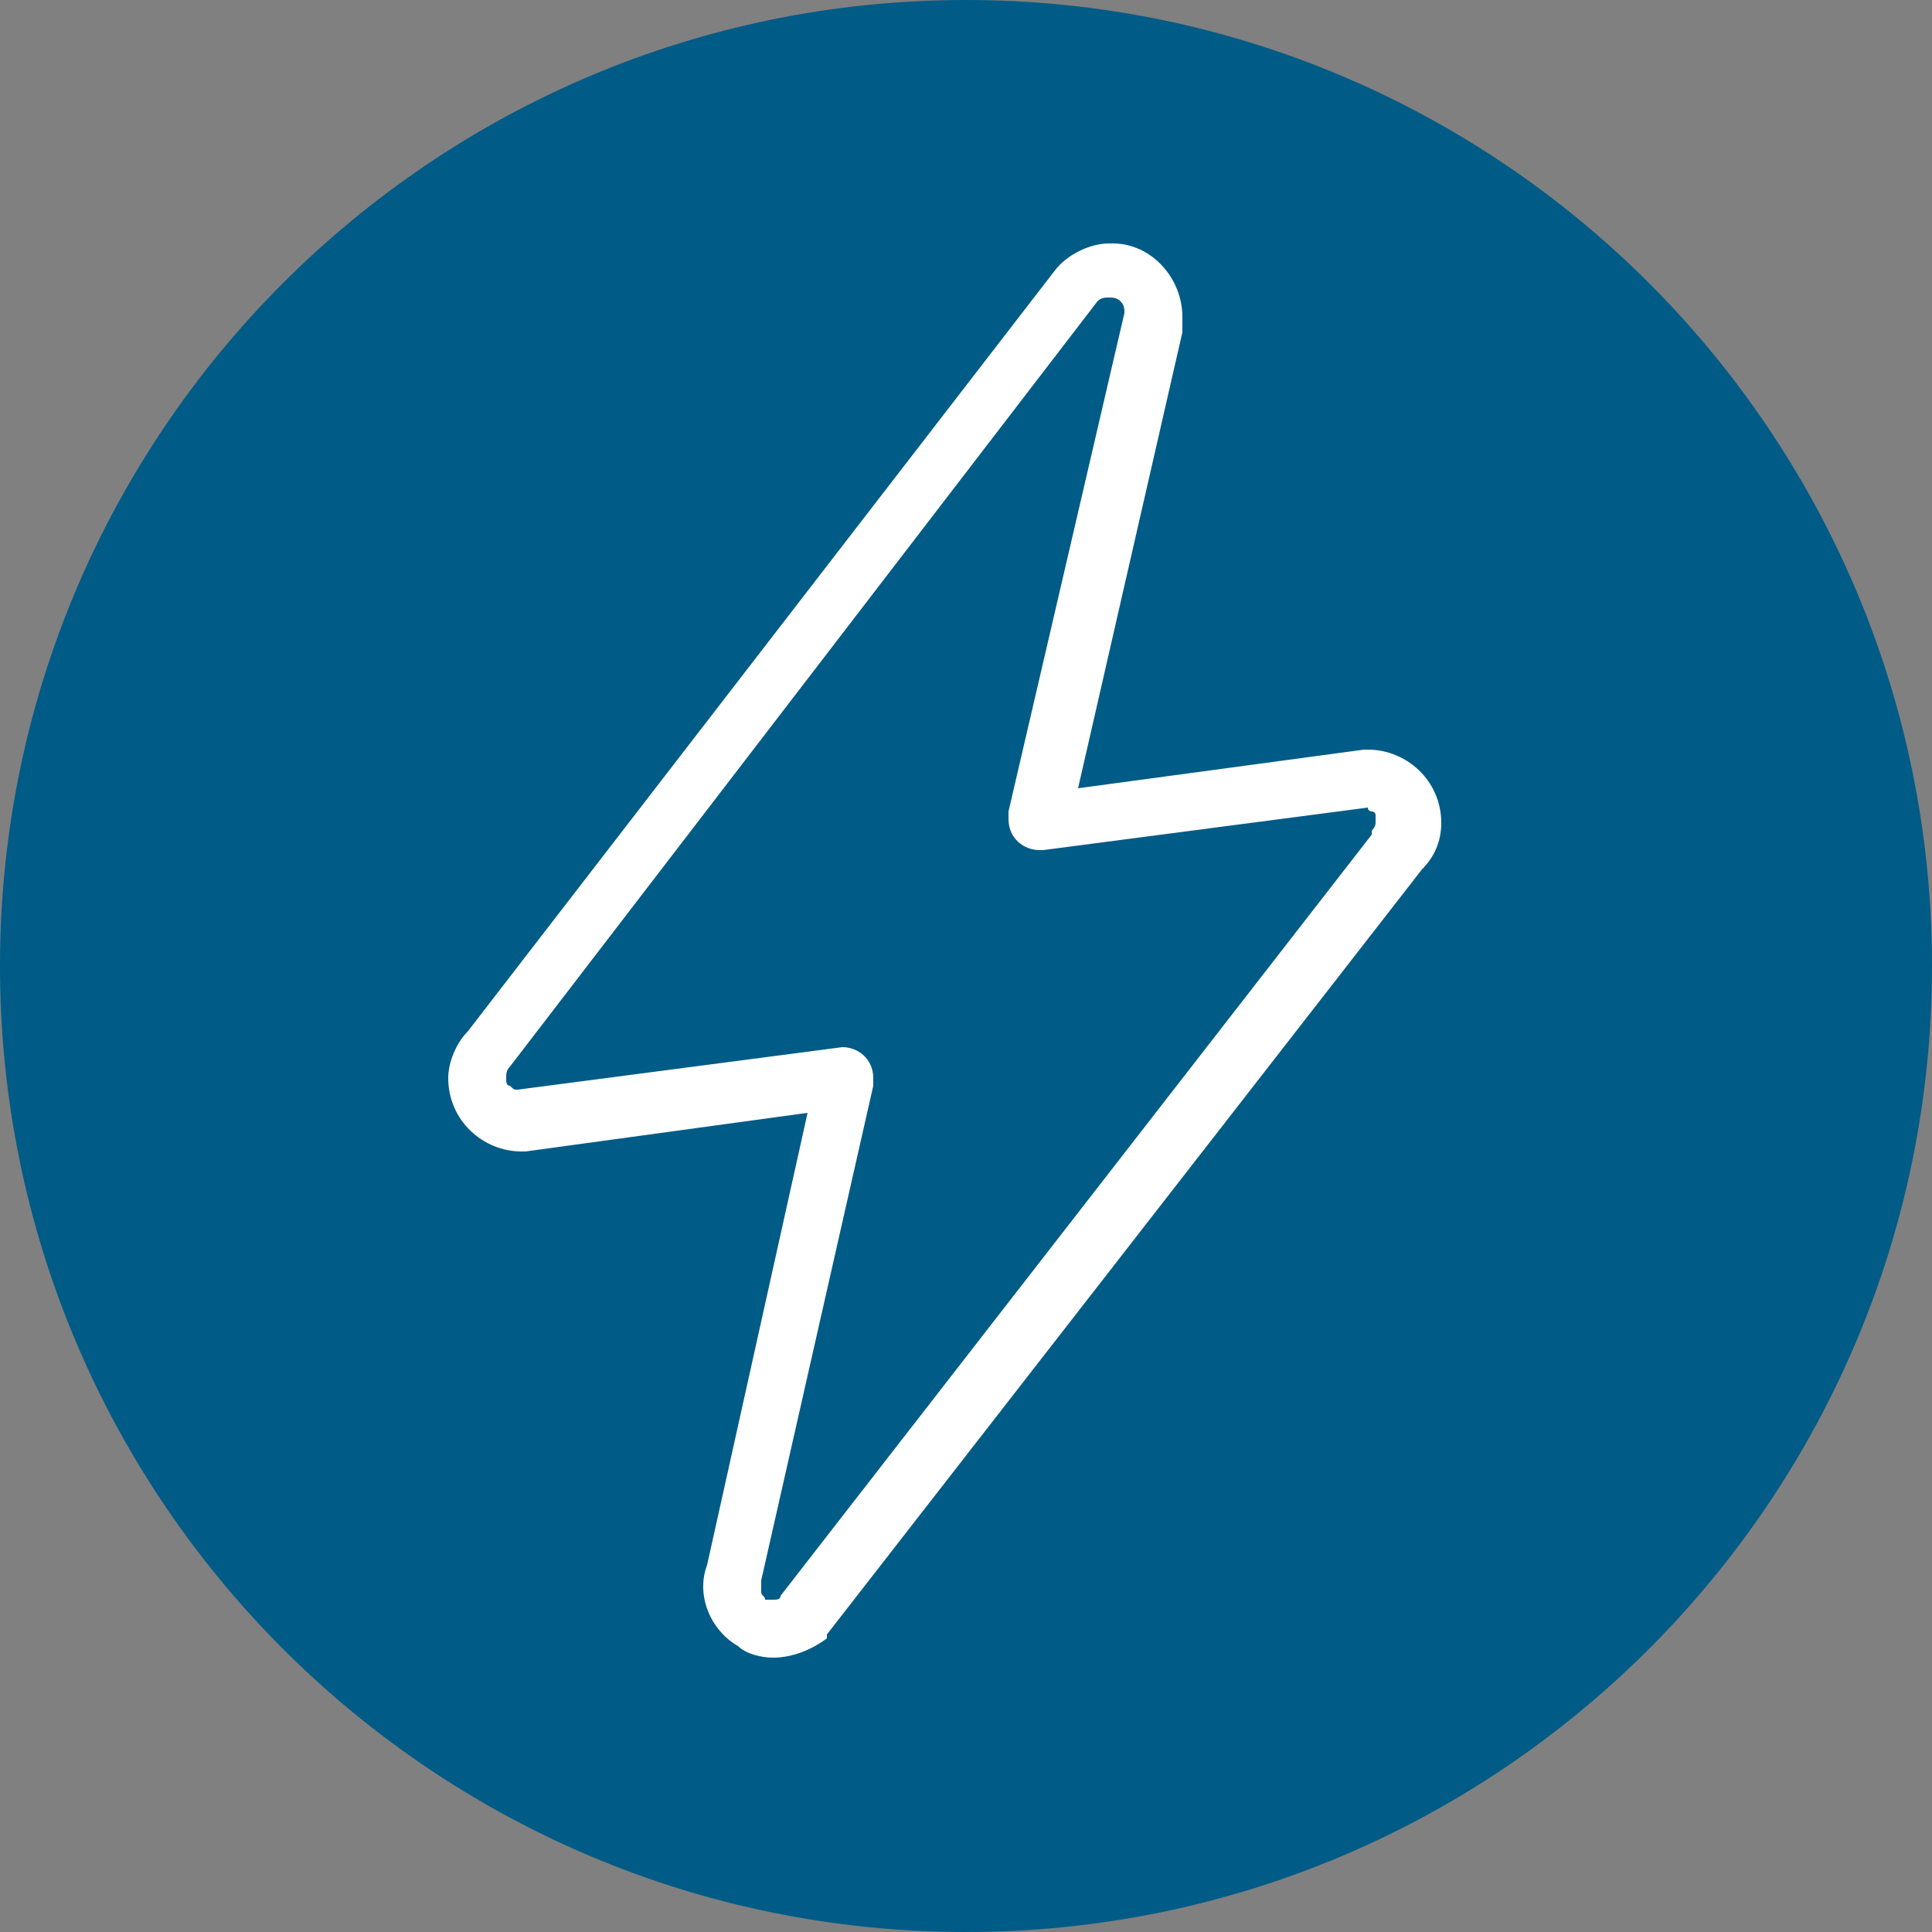 <?xml version="1.0" encoding="utf-8"?>
<!-- Generator: Adobe Illustrator 26.3.1, SVG Export Plug-In . SVG Version: 6.00 Build 0)  -->
<svg version="1.1" id="Captura_de_Tela_2022-04-19_às_09.51.58_Copy_5"
	 xmlns="http://www.w3.org/2000/svg" xmlns:xlink="http://www.w3.org/1999/xlink" x="0px" y="0px" viewBox="0 0 50 50"
	 style="enable-background:new 0 0 50 50;" xml:space="preserve">
<rect x="0" y="0" width="50" height="50" fill="#808080" stroke="none"/>
<style type="text/css">
	.st0Documentos{fill:#005b87;}
	.st1Documentos{fill:#FFFFFF;}
</style>
<g id="Group_6">
	<g id="Group_3">
		<g>
			<g id="Group_3-2">
				<path id="Fill_1" class="st0Documentos" d="M50,25c0,13.8-11.2,25-25,25S0,38.8,0,25S11.2,0,25,0S50,11.2,50,25"/>
			</g>
		</g>
	</g>
	<path id="Fill_4" class="st1Documentos" d="M20,42.9L20,42.9c-0.3,0-0.7-0.1-0.9-0.3c-0.7-0.4-1.1-1.3-0.8-2.1l2.6-11.7l-7.3,1
		c0,0-0.1,0-0.1,0c-1,0-1.9-0.8-1.9-1.9c0-0.4,0.2-0.9,0.5-1.2L27.3,7c0.3-0.4,0.9-0.7,1.4-0.7h0.1c1,0,1.8,0.9,1.8,1.9
		c0,0.1,0,0.2,0,0.4l-2.7,11.8l7.4-1c0,0,0,0,0,0h0c0,0,0,0,0.1,0c1,0,1.9,0.8,1.9,1.9c0,0.5-0.2,0.9-0.5,1.2L21.4,42.3
		c0,0,0,0,0,0.1C21,42.7,20.5,42.9,20,42.9z M21.8,27.1c0.4,0,0.8,0.3,0.8,0.8c0,0.1,0,0.1,0,0.2l-2.9,12.8c0,0.1,0,0.2,0,0.3
		c0,0.1,0.1,0.1,0.1,0.2c0,0,0.1,0,0.2,0c0.1,0,0.2,0,0.2-0.1l15.3-19.7c0,0,0,0,0-0.1c0,0,0.1-0.1,0.1-0.2c0-0.1,0-0.1,0-0.2
		c0-0.1-0.1-0.1-0.1-0.1c0,0-0.1,0-0.1-0.1l-8.4,1.1c0,0-0.1,0-0.1,0c-0.4,0-0.8-0.3-0.8-0.8c0-0.1,0-0.1,0-0.2l3-12.9
		c0-0.1,0-0.2-0.1-0.3c-0.1-0.1-0.2-0.1-0.3-0.1c-0.1,0-0.2,0-0.3,0.1L13.2,27.6c-0.1,0.1-0.1,0.2-0.1,0.3c0,0.1,0,0.2,0.1,0.2
		c0.1,0.1,0.1,0.1,0.2,0.1L21.8,27.1C21.7,27.1,21.8,27.1,21.8,27.1L21.8,27.1z"/>
</g>
</svg>
